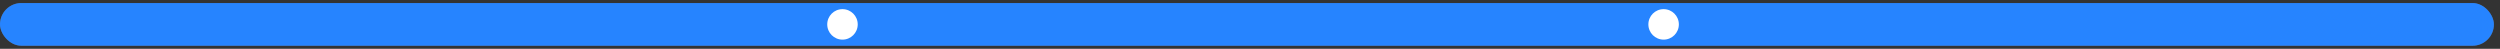 <svg width="410" height="8" viewBox="0 0 410 8" fill="none" xmlns="http://www.w3.org/2000/svg">
<rect x="0" y="0" width="410" height="8" fill="#333333" stroke="none"/>
<rect y="0.499" width="409.002" height="7" rx="3.5" fill="#BBBBBB" fill-opacity="0.3"/>
<rect y="0.499" width="409" height="7" rx="3.5" fill="#2684FF"/>
<circle cx="3.5" cy="3.999" r="2.5" fill="#2684FF"/>
<circle cx="138.167" cy="3.999" r="2.5" fill="white"/>
<circle cx="272.833" cy="3.999" r="2.5" fill="white"/>
</svg>
